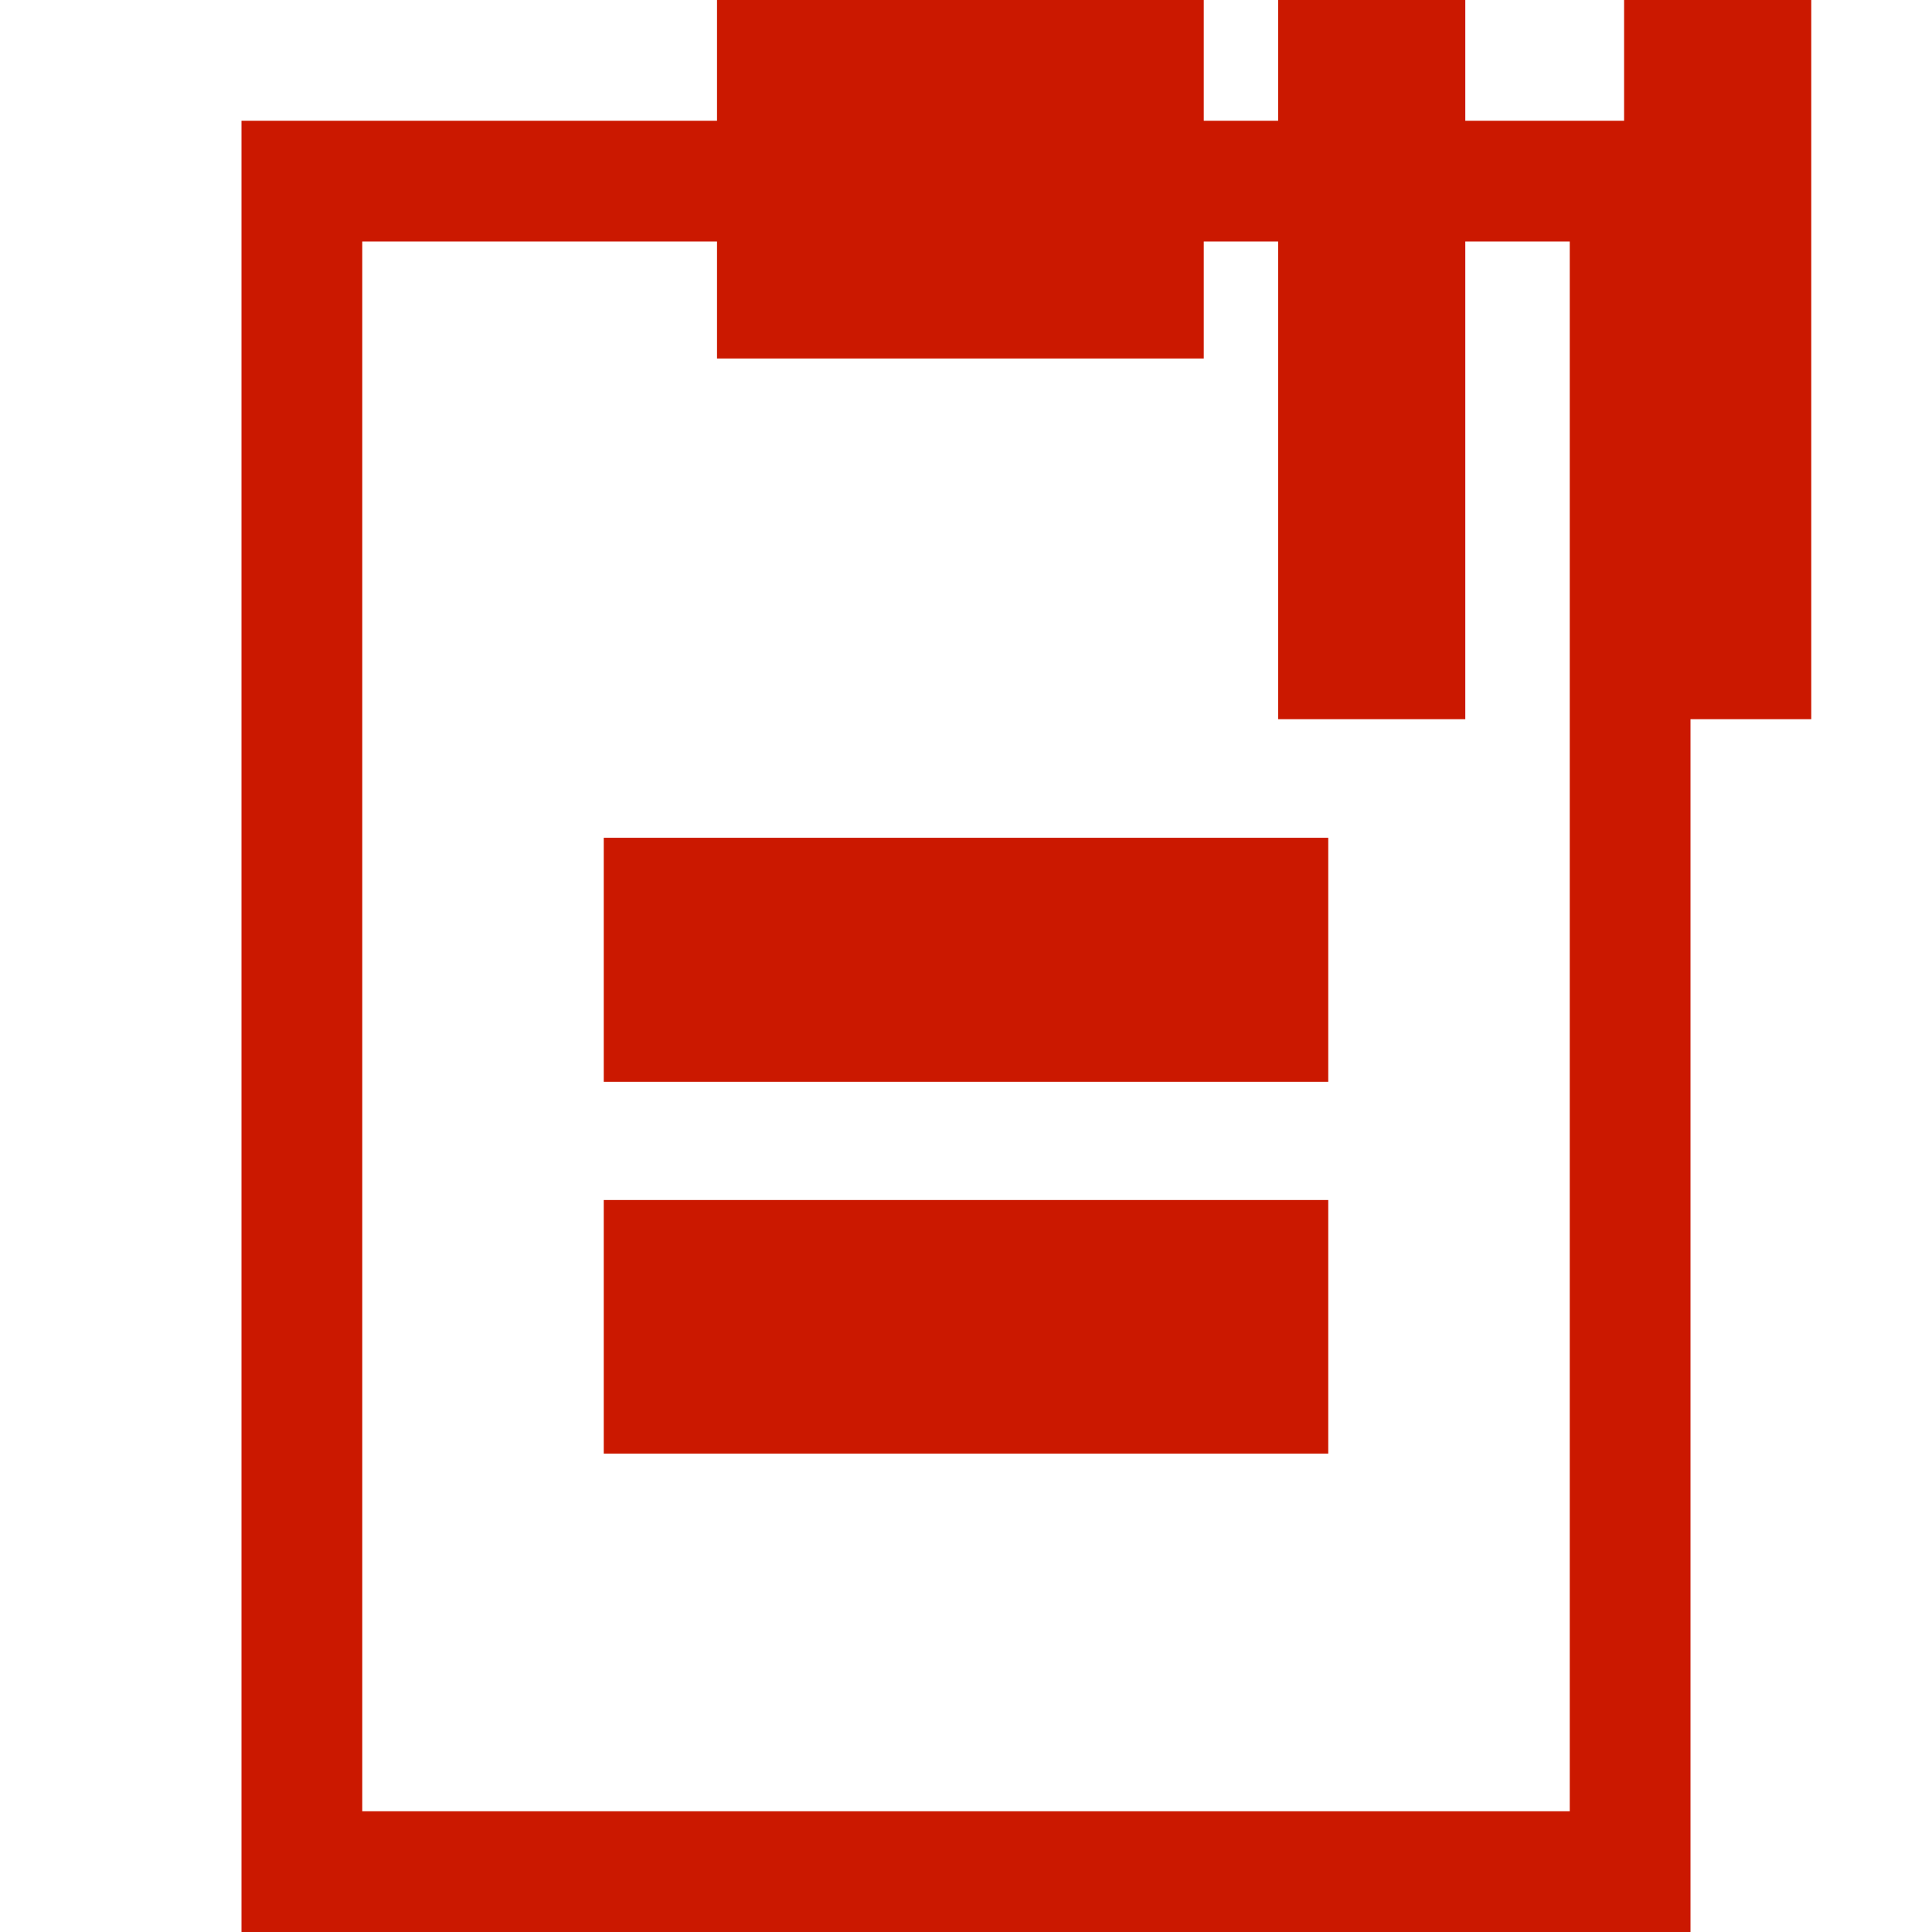 <svg xmlns="http://www.w3.org/2000/svg" viewBox="0 0 16 16" shape-rendering="geometricPrecision" fill="#cb1800"><path d="M10.585 0h1.55v5.956h-1.55zm2.865 0H15v5.956h-1.55z"/><g mask="url(#a)"><path d="M13 2v13H3V2h10m1-1H2v15h12V1z"/><path d="M5.938 0h4.031v2.969H5.938zM5 6.938h6v2.021H5zm0 3h6v2.1H5z"/></g></svg>